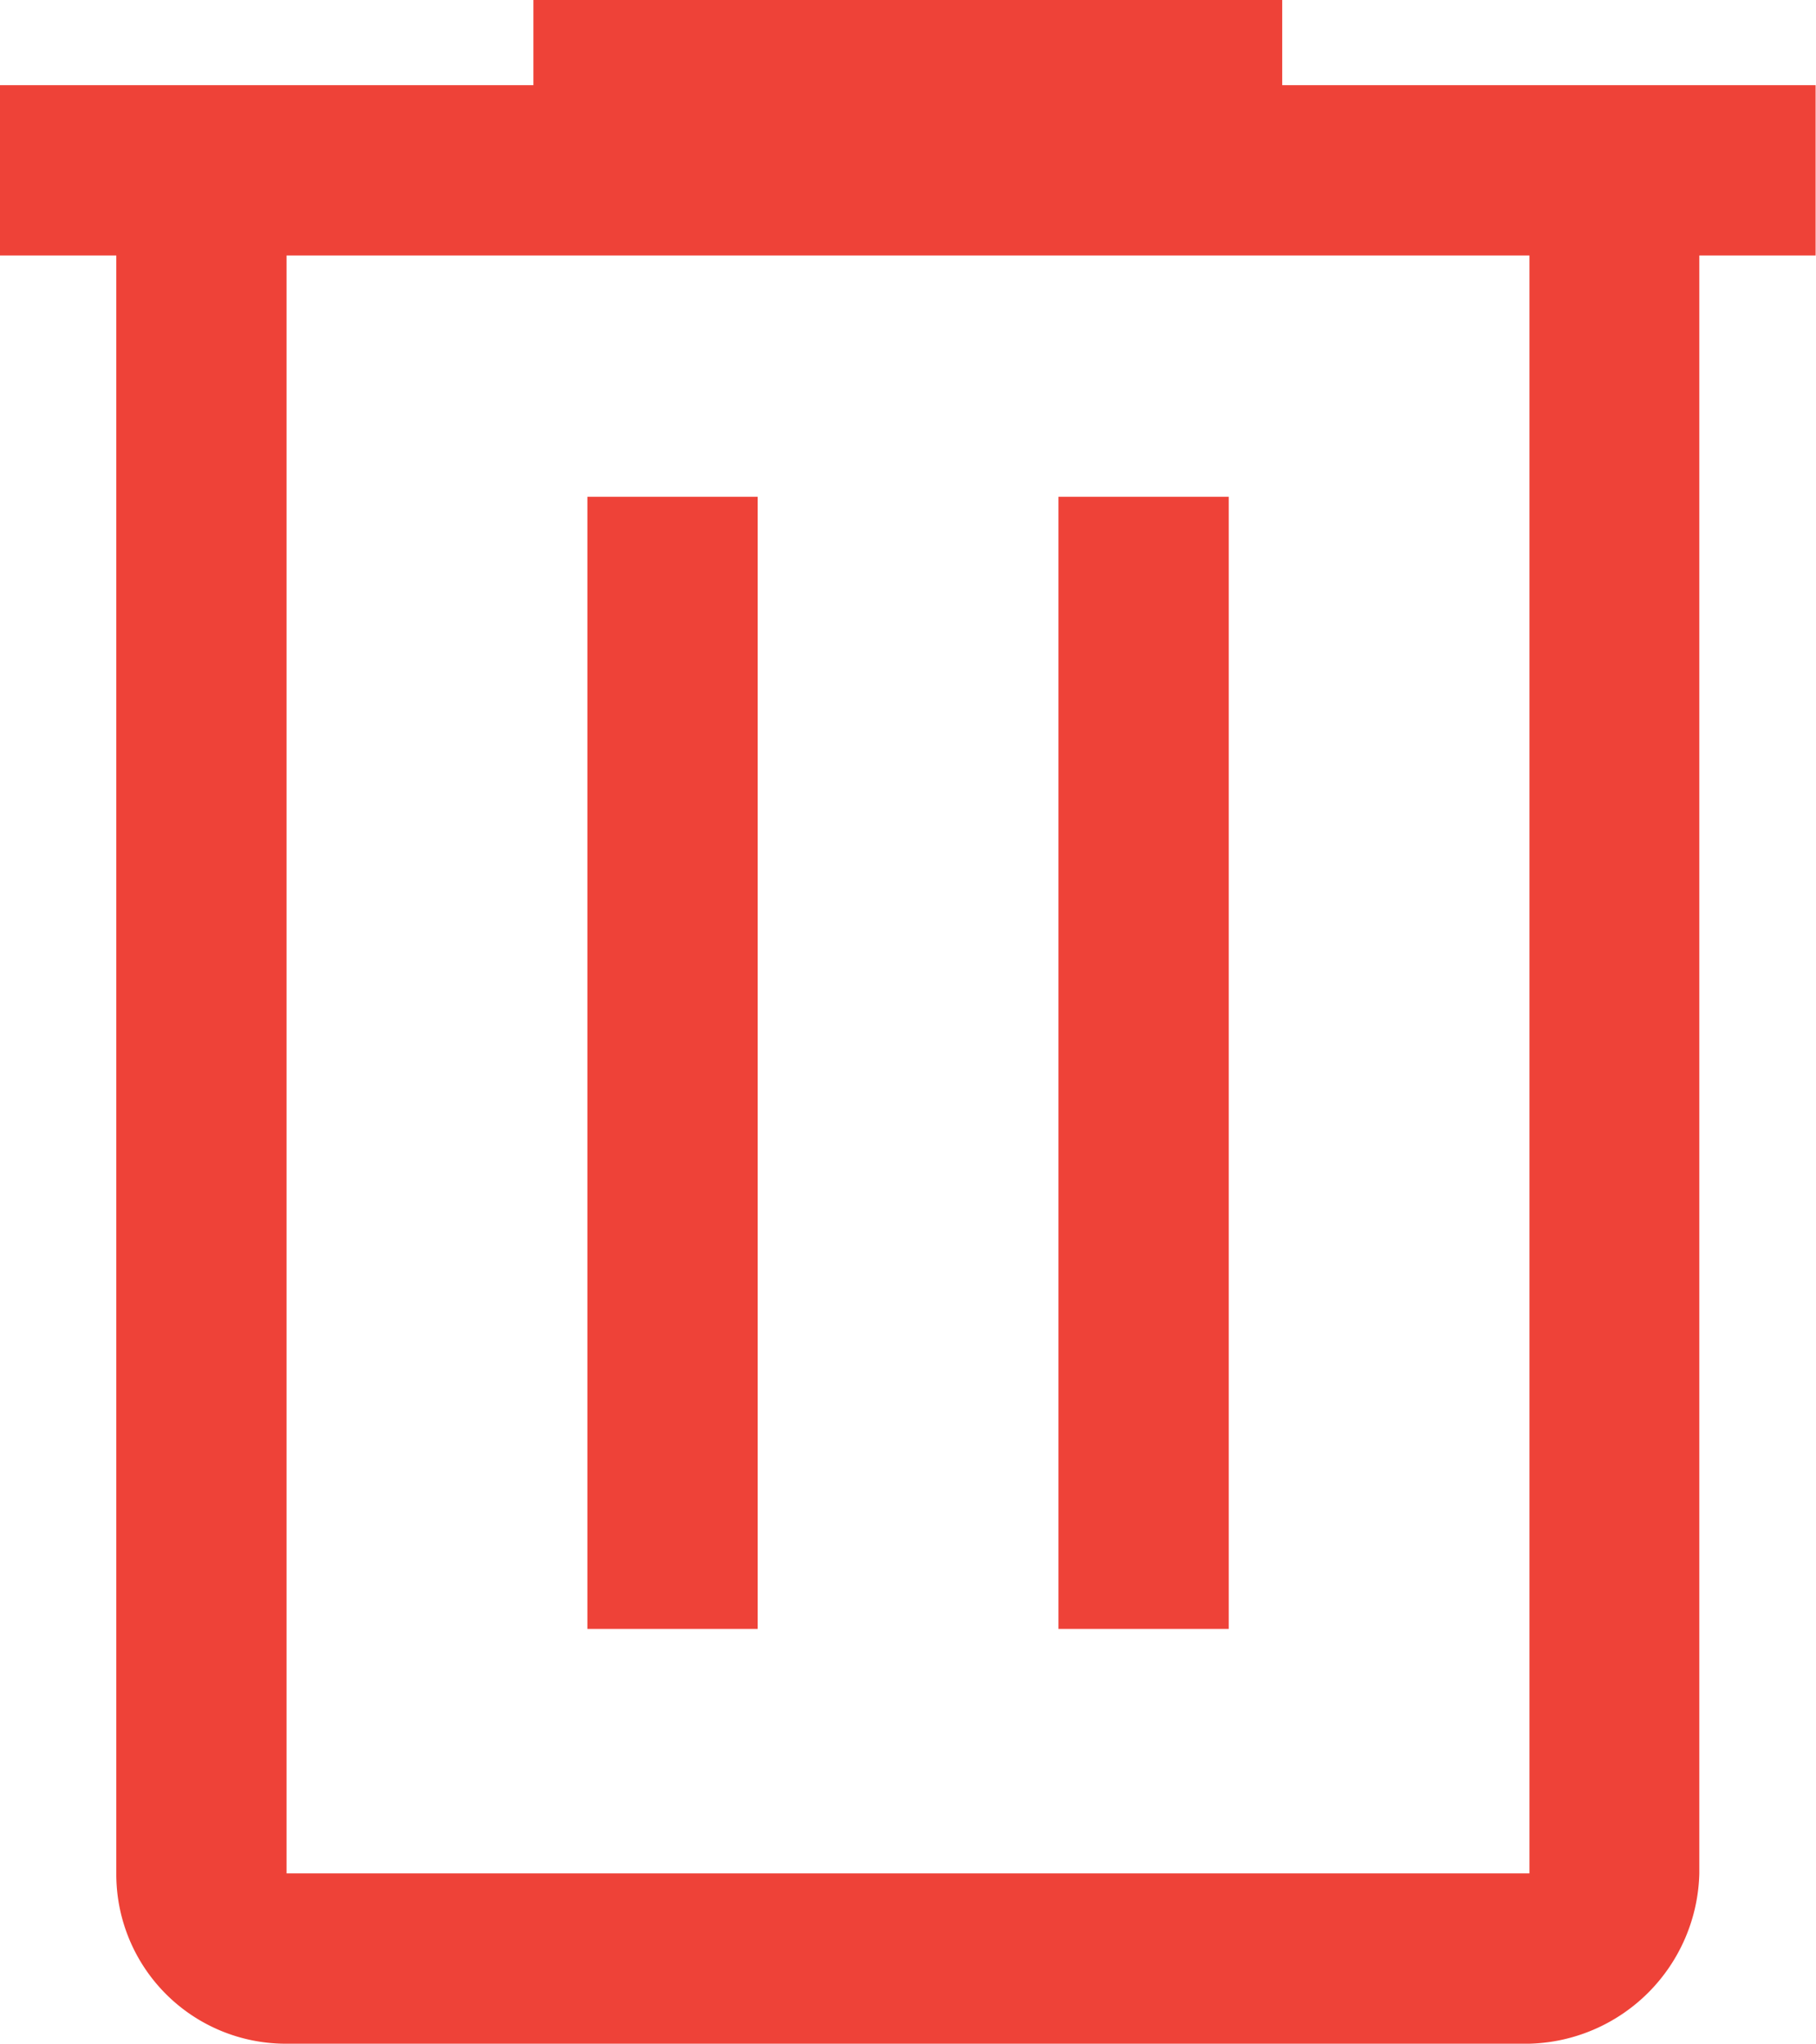 <svg xmlns="http://www.w3.org/2000/svg" width="14.163" height="15.934" viewBox="0 0 14.163 15.934">
  <path id="delete_FILL0_wght400_GRAD0_opsz48_2_" data-name="delete_FILL0_wght400_GRAD0_opsz48 (2)" d="M10.235,21.934a1.322,1.322,0,0,1-1.328-1.328V7.992H8V6.664h4.16V6H18v.664h4.16V7.992h-.907V20.606a1.361,1.361,0,0,1-1.328,1.328ZM19.928,7.992H10.235V20.606h9.693ZM12.581,18.7h1.328V9.873H12.581Zm3.674,0h1.328V9.873H16.255ZM10.235,7.992v0Z" transform="translate(-8 -6)" fill="#ee4238"/>
</svg>
